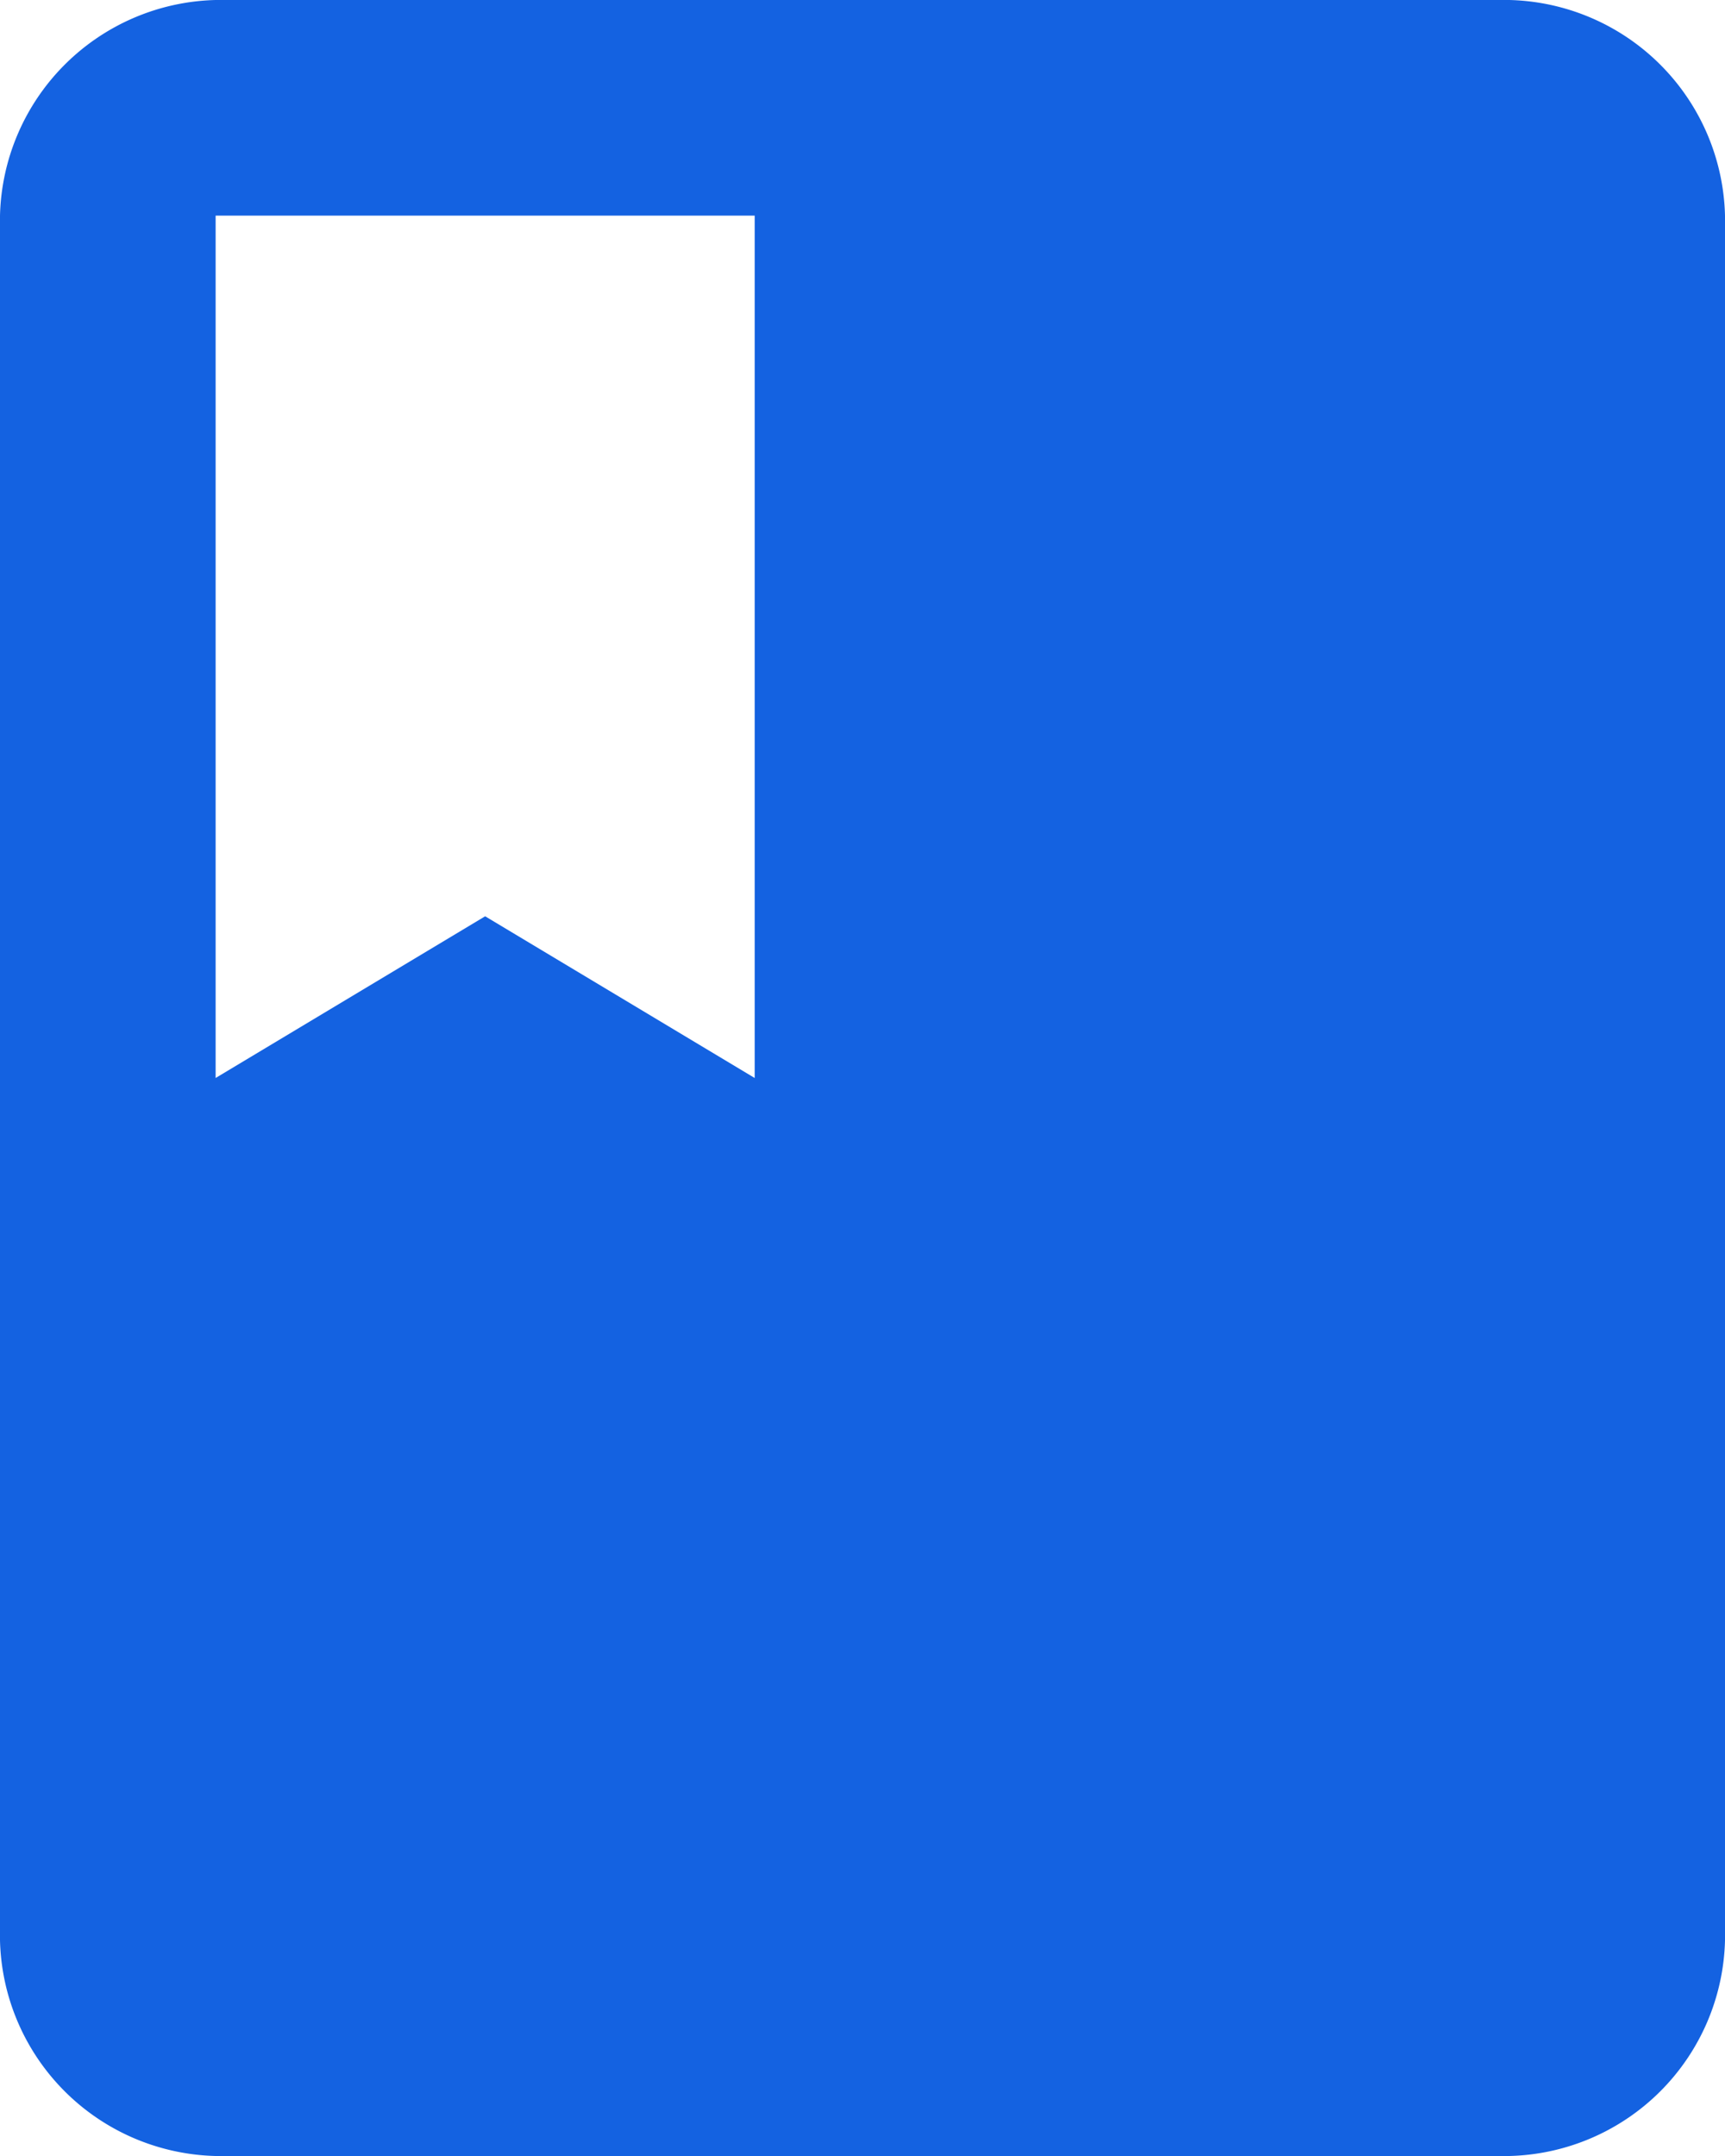 <svg xmlns="http://www.w3.org/2000/svg" width="16" height="20" viewBox="0 0 16 20"><path d="M942,1010.2a2.051,2.051,0,0,1,2,2v16a2.051,2.051,0,0,1-2,2H930a2.051,2.051,0,0,1-2-2v-16a2.051,2.051,0,0,1,2-2h12Zm-12,2v8l2.5-1.5,2.5,1.5v-8Z" transform="translate(-928 -1010.2)" fill="#1462e1"/></svg>